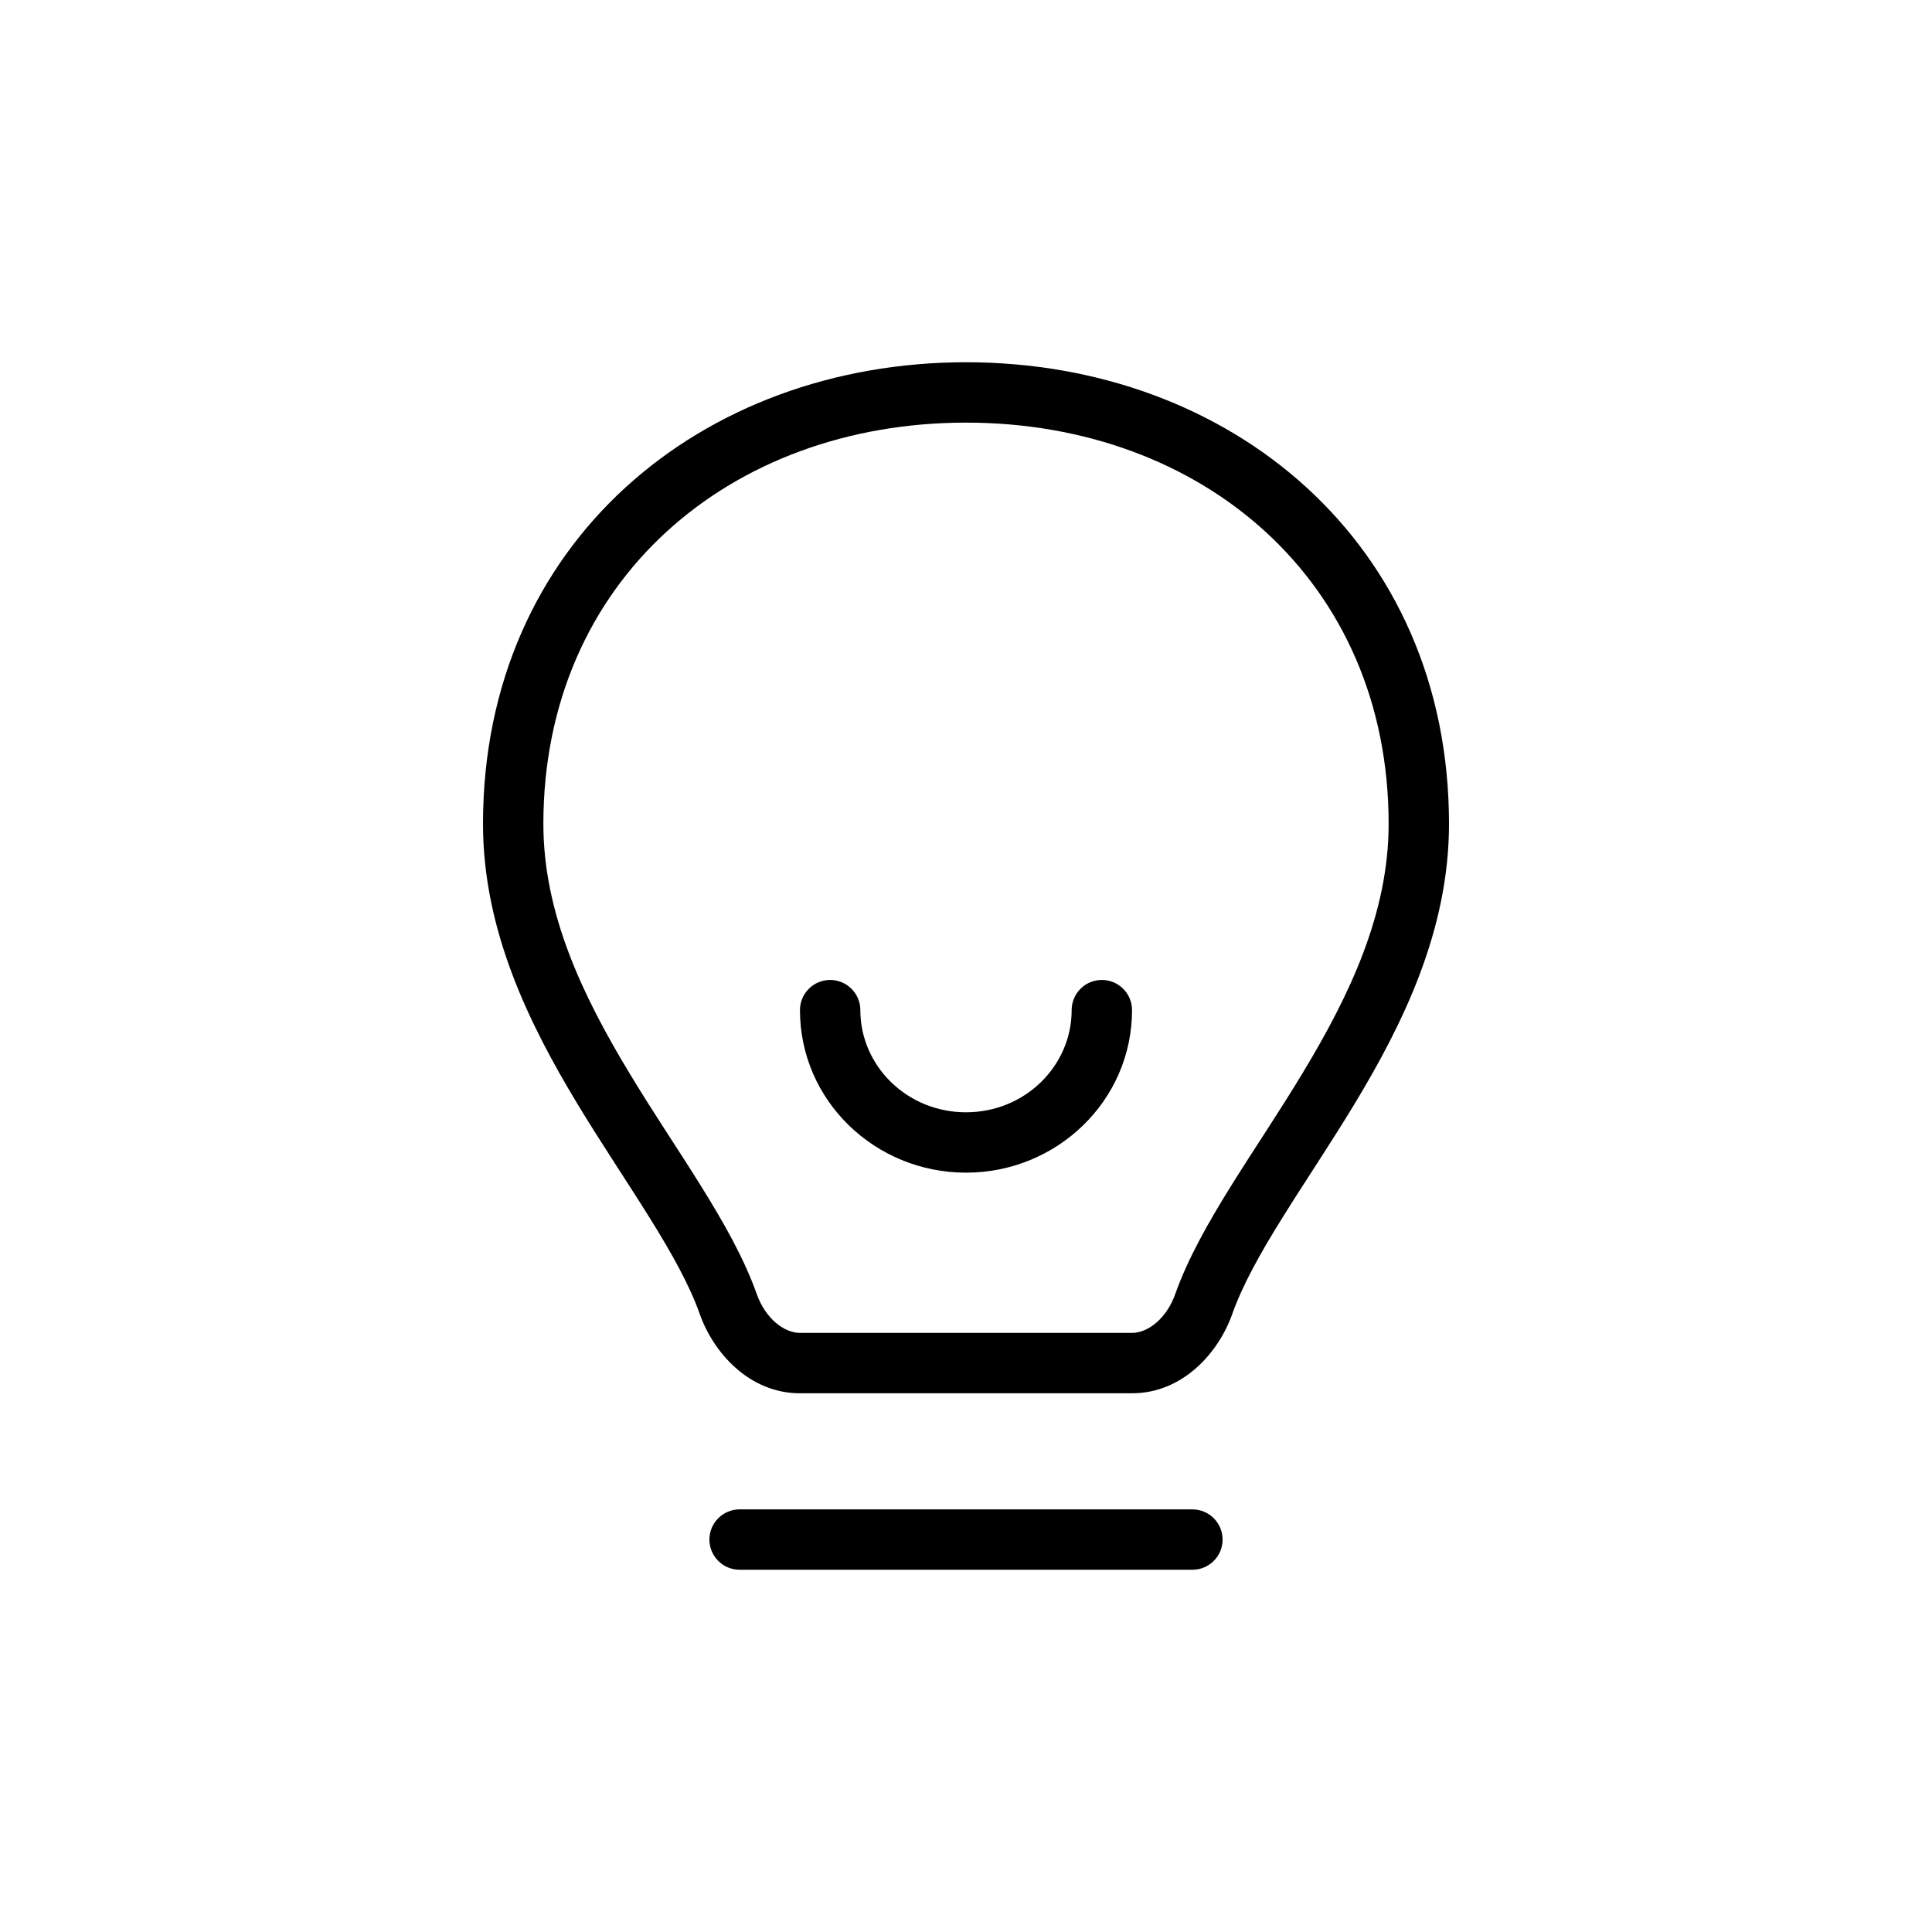 <svg width="32" height="32" viewBox="0 0 32 32" fill="none" xmlns="http://www.w3.org/2000/svg">
<path d="M12.25 25C11.974 25 11.75 25.224 11.75 25.5C11.75 25.776 11.974 26 12.25 26V25ZM19.75 26C20.026 26 20.25 25.776 20.25 25.5C20.25 25.224 20.026 25 19.75 25V26ZM19.937 21.6L19.466 21.433H19.466L19.937 21.6ZM12.063 21.6L11.591 21.767L12.063 21.6ZM18.75 16.731C18.75 16.455 18.526 16.231 18.25 16.231C17.974 16.231 17.75 16.455 17.75 16.731H18.75ZM14.25 16.731C14.25 16.455 14.026 16.231 13.75 16.231C13.474 16.231 13.25 16.455 13.25 16.731H14.25ZM12.25 26H19.75V25H12.25V26ZM9 13.646C9 9.617 12.092 7 16 7V6C11.624 6 8 8.984 8 13.646H9ZM16 7C19.908 7 23 9.617 23 13.646H24C24 8.984 20.376 6 16 6V7ZM23 13.646C23 15.122 22.36 16.476 21.575 17.774C21.174 18.439 20.779 19.018 20.39 19.643C20.017 20.242 19.675 20.843 19.466 21.433L20.409 21.767C20.579 21.285 20.872 20.761 21.239 20.172C21.588 19.61 22.037 18.943 22.431 18.292C23.238 16.958 24 15.407 24 13.646H23ZM12.534 21.433C12.325 20.843 11.983 20.242 11.61 19.643C11.221 19.018 10.826 18.439 10.425 17.774C9.64 16.476 9 15.122 9 13.646H8C8 15.407 8.762 16.958 9.569 18.292C9.963 18.943 10.412 19.61 10.761 20.172C11.128 20.761 11.421 21.285 11.591 21.767L12.534 21.433ZM18.75 22.077H13.25V23.077H18.75V22.077ZM11.591 21.767C11.816 22.402 12.408 23.077 13.25 23.077V22.077C12.988 22.077 12.678 21.84 12.534 21.433L11.591 21.767ZM19.466 21.433C19.322 21.84 19.012 22.077 18.75 22.077V23.077C19.592 23.077 20.184 22.402 20.409 21.767L19.466 21.433ZM17.75 16.731C17.75 17.653 16.979 18.423 16 18.423V19.423C17.506 19.423 18.75 18.23 18.75 16.731H17.75ZM16 18.423C15.021 18.423 14.25 17.653 14.25 16.731H13.25C13.25 18.23 14.493 19.423 16 19.423V18.423Z" fill="black"/>
</svg>
